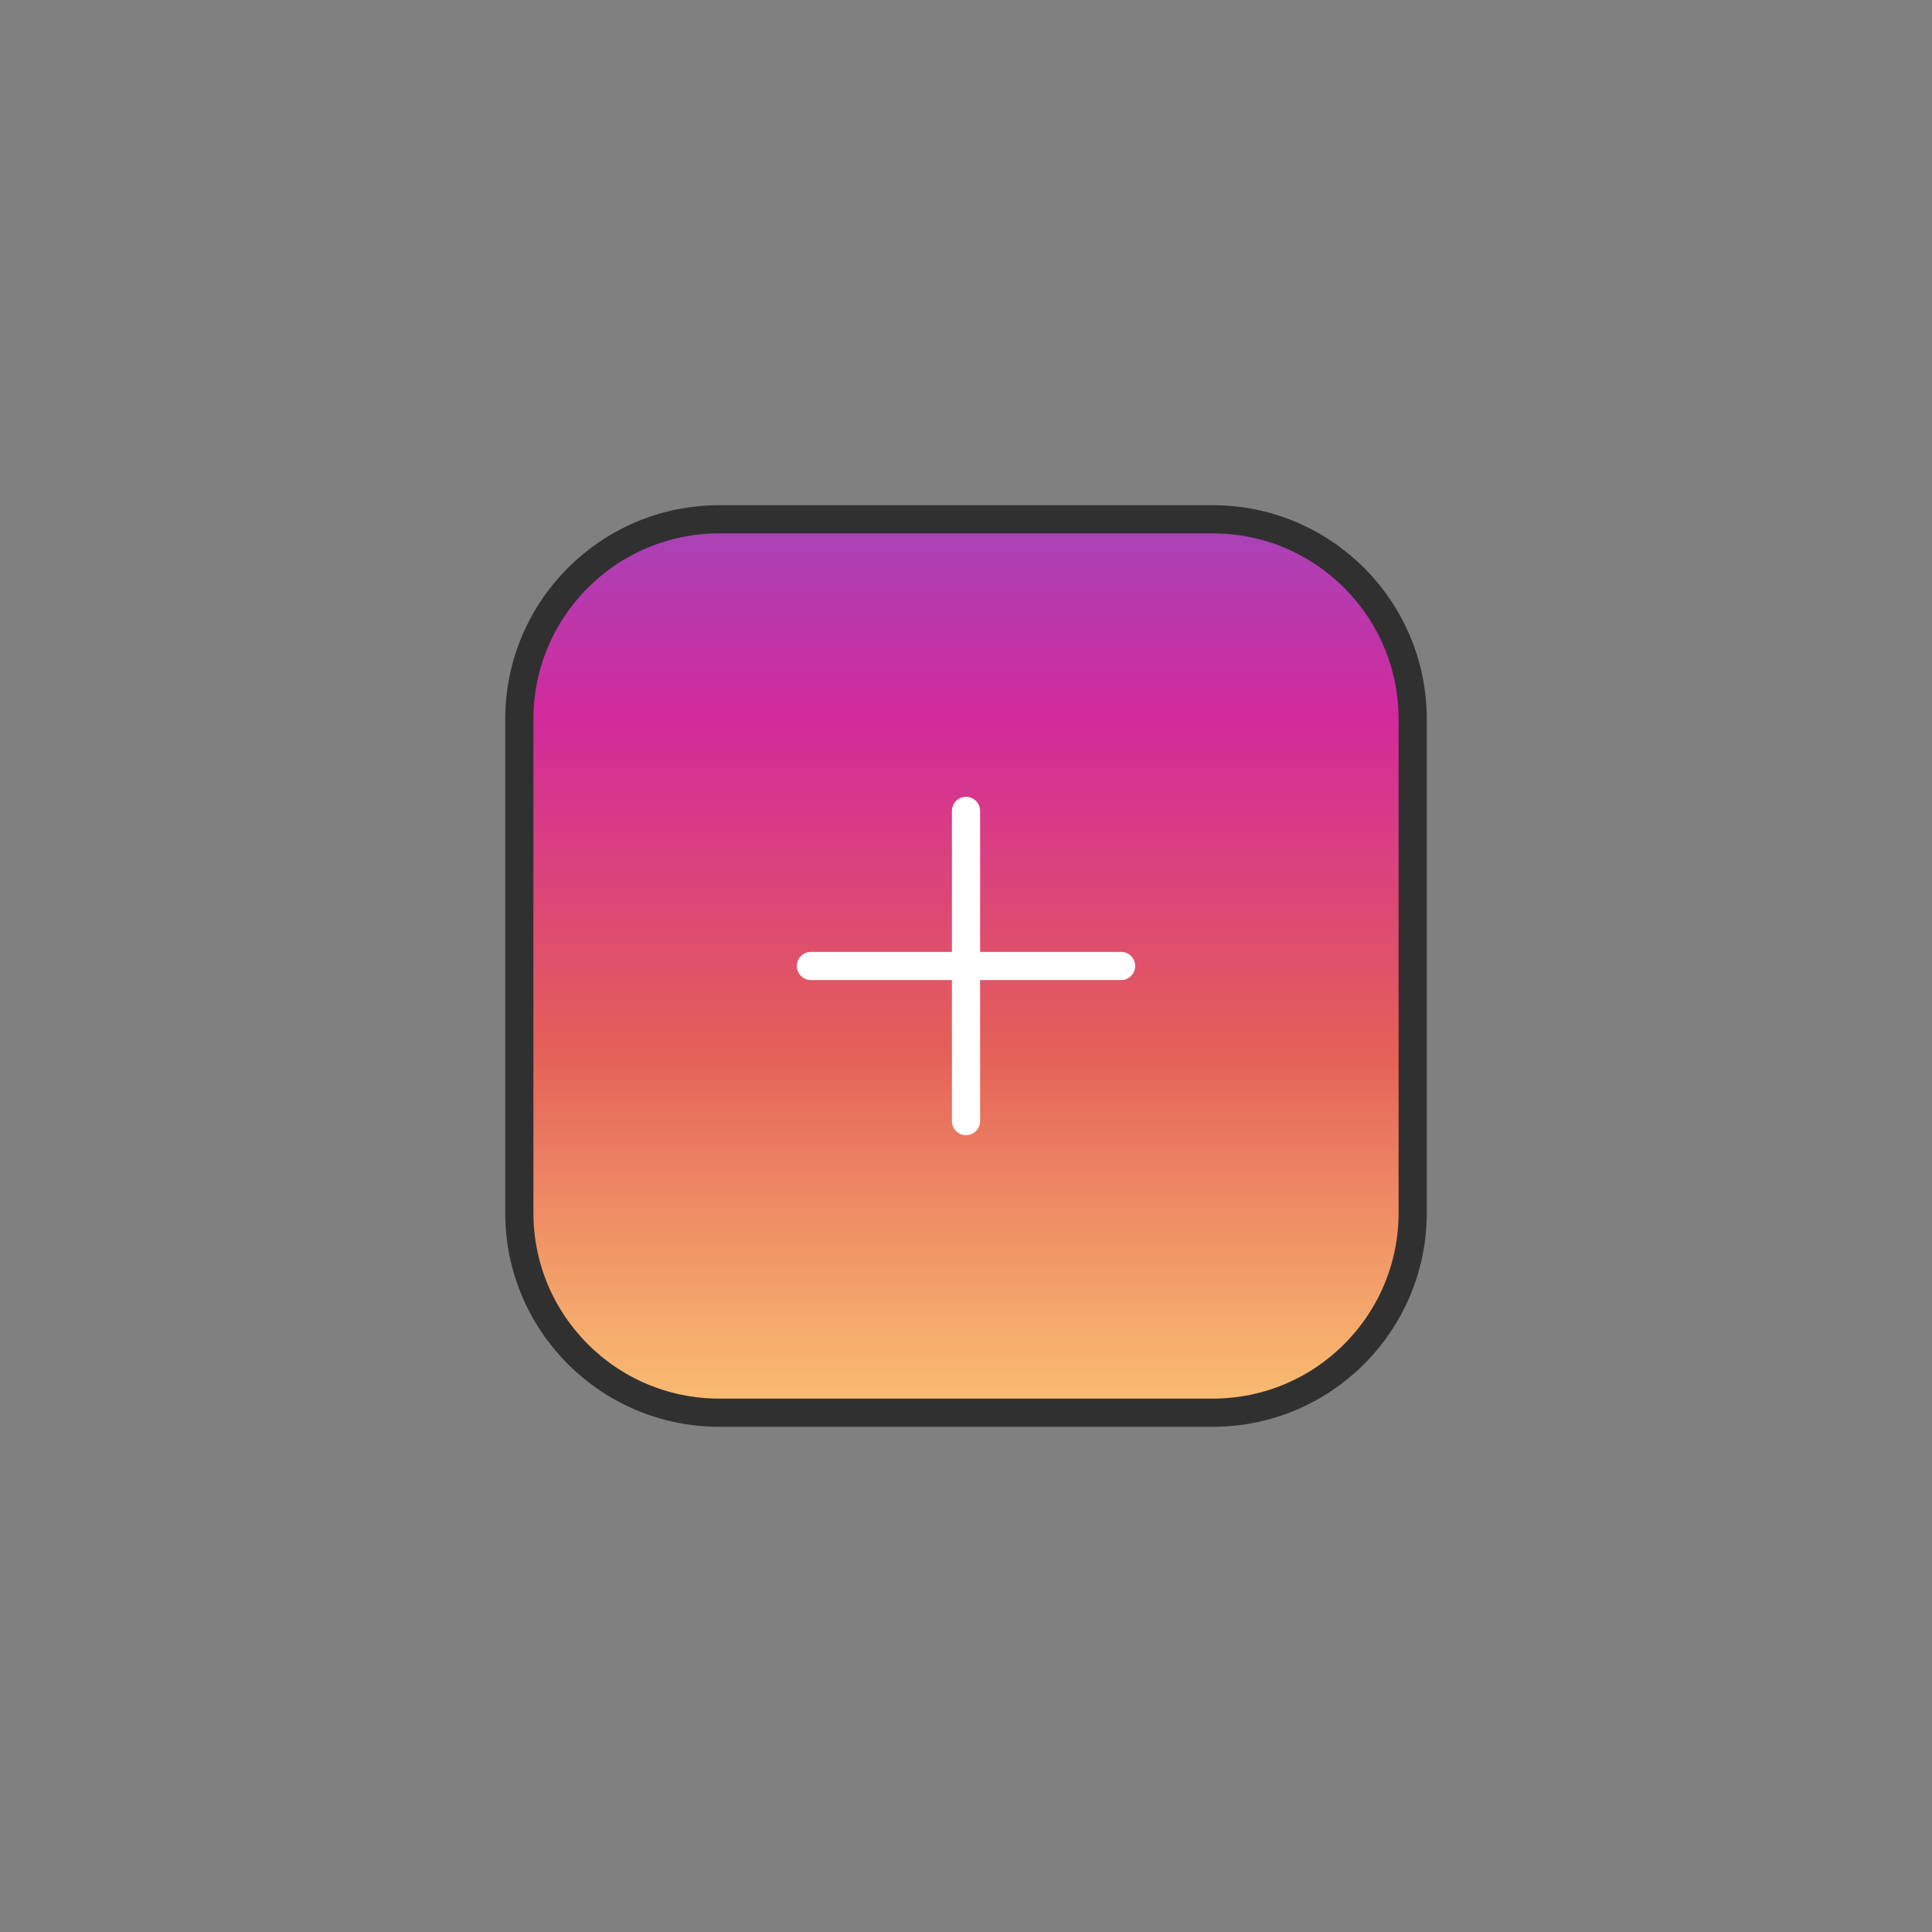<?xml version="1.0" ?>
<svg style="enable-background:new 0 0 48 48;" version="1.1" viewBox="0 0 48 48" xml:space="preserve" xmlns="http://www.w3.org/2000/svg" ><rect x="0" y="0" width="48" height="48" fill="#808080" stroke="none"/><g id="Icons"><g><linearGradient gradientUnits="userSpaceOnUse" id="SVGID_1_" x1="24" x2="24" y1="42.147" y2="6.261"><stop offset="0.097" style="stop-color:#FFD879"/><stop offset="0.154" style="stop-color:#FCCB76"/><stop offset="0.258" style="stop-color:#F5AA6C"/><stop offset="0.398" style="stop-color:#E9755E"/><stop offset="0.449" style="stop-color:#E45F58"/><stop offset="0.679" style="stop-color:#D22A9C"/><stop offset="1" style="stop-color:#6968DF"/></linearGradient><path d="M30.131,35.098H17.869c-2.743,0-4.967-2.224-4.967-4.967V17.869    c0-2.743,2.224-4.967,4.967-4.967H30.131c2.743,0,4.967,2.224,4.967,4.967V30.131    C35.098,32.874,32.874,35.098,30.131,35.098z" style="fill:url(#SVGID_1_);"/><path d="    M30.131,35.098H17.869c-2.743,0-4.967-2.224-4.967-4.967V17.869c0-2.743,2.224-4.967,4.967-4.967H30.131    c2.743,0,4.967,2.224,4.967,4.967V30.131C35.098,32.874,32.874,35.098,30.131,35.098z" style="fill:none;stroke:#303030;stroke-width:0.7;stroke-linecap:round;stroke-linejoin:round;stroke-miterlimit:10;"/><g><line style="fill:none;stroke:#FFFFFF;stroke-width:0.7;stroke-linecap:round;stroke-linejoin:round;stroke-miterlimit:10;" x1="24" x2="24" y1="20.147" y2="27.853"/><line style="fill:none;stroke:#FFFFFF;stroke-width:0.7;stroke-linecap:round;stroke-linejoin:round;stroke-miterlimit:10;" x1="20.147" x2="27.853" y1="24" y2="24"/></g></g></g></svg>
